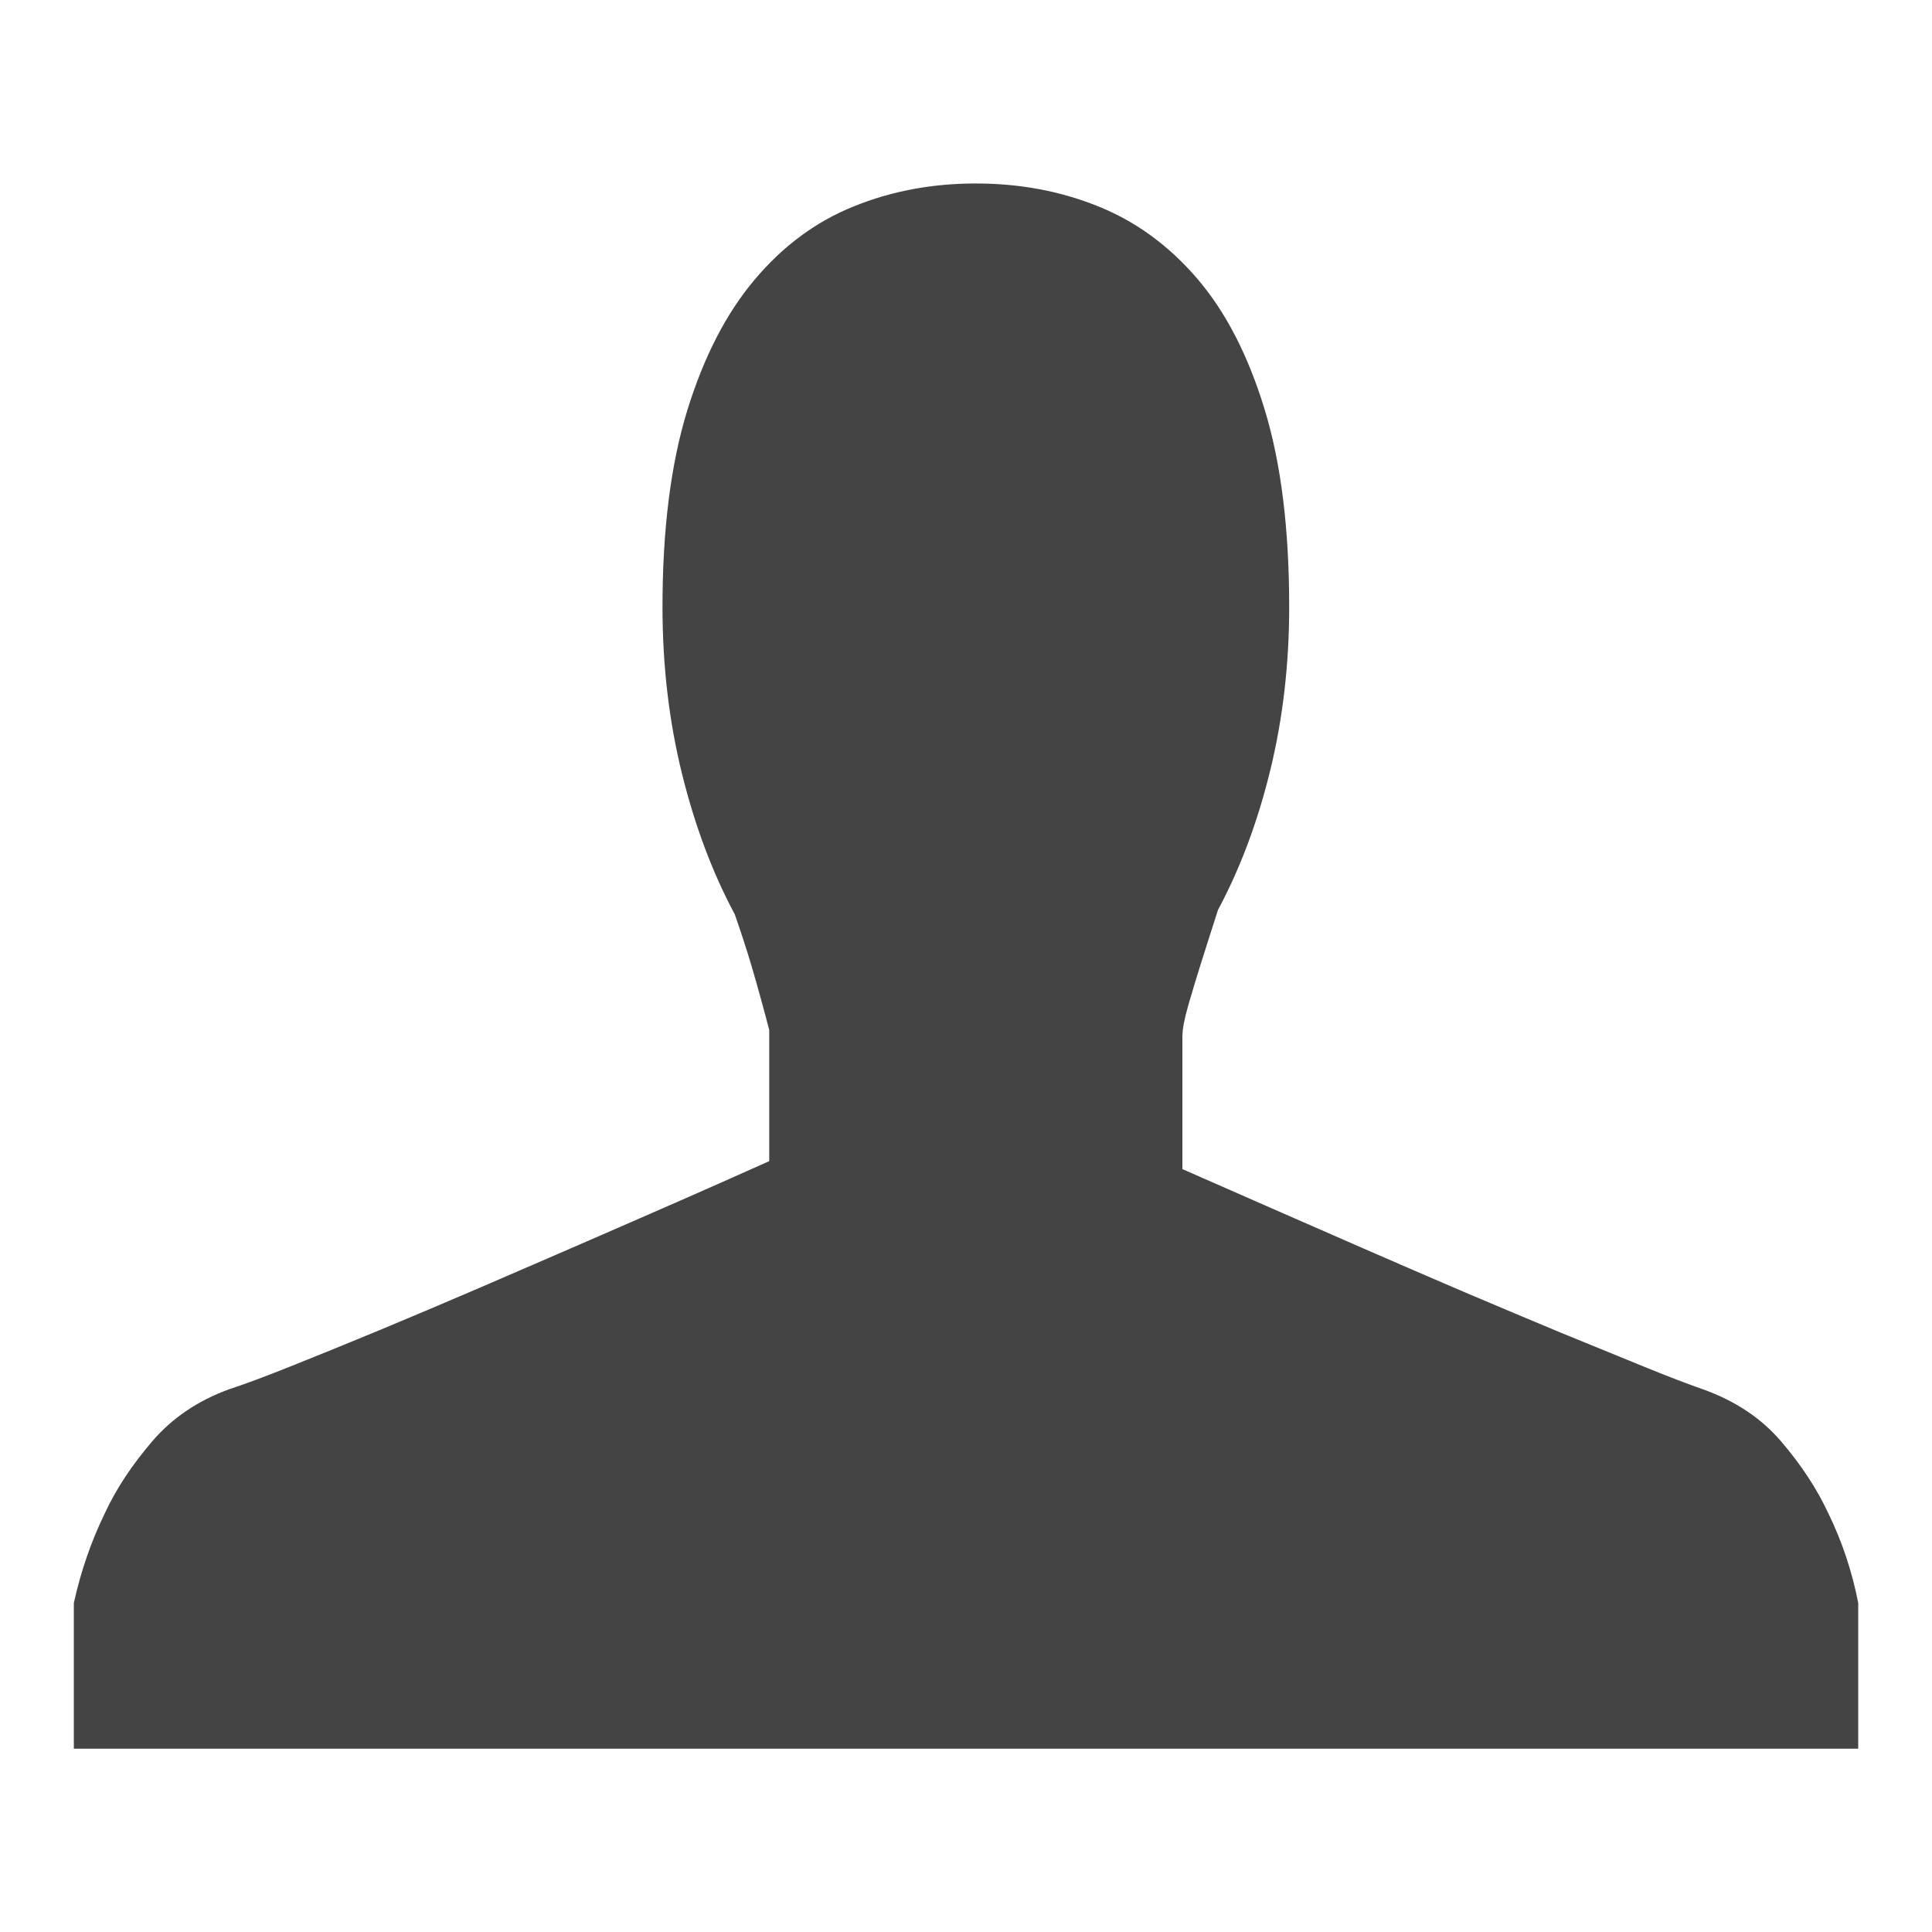 <?xml version="1.0" encoding="utf-8"?>
<!DOCTYPE svg PUBLIC "-//W3C//DTD SVG 1.1//EN" "http://www.w3.org/Graphics/SVG/1.1/DTD/svg11.dtd">
<svg version="1.1" xmlns="http://www.w3.org/2000/svg" xmlns:xlink="http://www.w3.org/1999/xlink" width="32" height="32" viewBox="0 0 32 32">
	<path d="M19.584 17.14v2.224c0.405 0.177 0.868 0.38 1.387 0.609 0.52 0.227 1.054 0.462 1.606 0.703 0.551 0.242 1.109 0.48 1.672 0.723 0.564 0.241 1.101 0.464 1.607 0.676 0.506 0.207 0.963 0.393 1.368 0.559 0.406 0.166 0.734 0.291 0.987 0.379 0.532 0.191 0.965 0.479 1.295 0.867 0.329 0.386 0.587 0.777 0.778 1.187 0.228 0.469 0.393 0.963 0.494 1.483v2.414h-29.555v-2.414c0.115-0.52 0.284-1.014 0.512-1.483 0.19-0.41 0.451-0.801 0.78-1.187 0.33-0.388 0.753-0.676 1.273-0.867 0.266-0.088 0.615-0.216 1.046-0.39 0.432-0.172 0.913-0.368 1.444-0.588 0.532-0.221 1.094-0.459 1.684-0.713 0.589-0.256 1.175-0.506 1.756-0.76 0.583-0.255 1.134-0.493 1.654-0.722 0.521-0.23 0.977-0.432 1.369-0.608v-2.169c-0.025-0.099-0.066-0.256-0.123-0.464-0.058-0.209-0.117-0.421-0.181-0.637-0.075-0.251-0.165-0.524-0.266-0.816-0.367-0.684-0.659-1.459-0.874-2.327-0.215-0.868-0.324-1.791-0.324-2.766 0-1.281 0.137-2.364 0.409-3.251 0.274-0.888 0.644-1.609 1.114-2.166 0.468-0.558 1.016-0.965 1.644-1.217 0.627-0.255 1.301-0.38 2.023-0.38 0.71 0 1.378 0.12 2.005 0.37 0.628 0.248 1.179 0.646 1.654 1.197 0.476 0.552 0.848 1.272 1.122 2.168 0.274 0.891 0.409 1.987 0.409 3.278 0 0.951-0.105 1.852-0.314 2.708-0.209 0.856-0.498 1.625-0.865 2.311-0.101 0.314-0.197 0.612-0.284 0.89-0.076 0.243-0.147 0.474-0.209 0.692-0.064 0.226-0.095 0.388-0.095 0.488z" fill="#444444" />
</svg>
